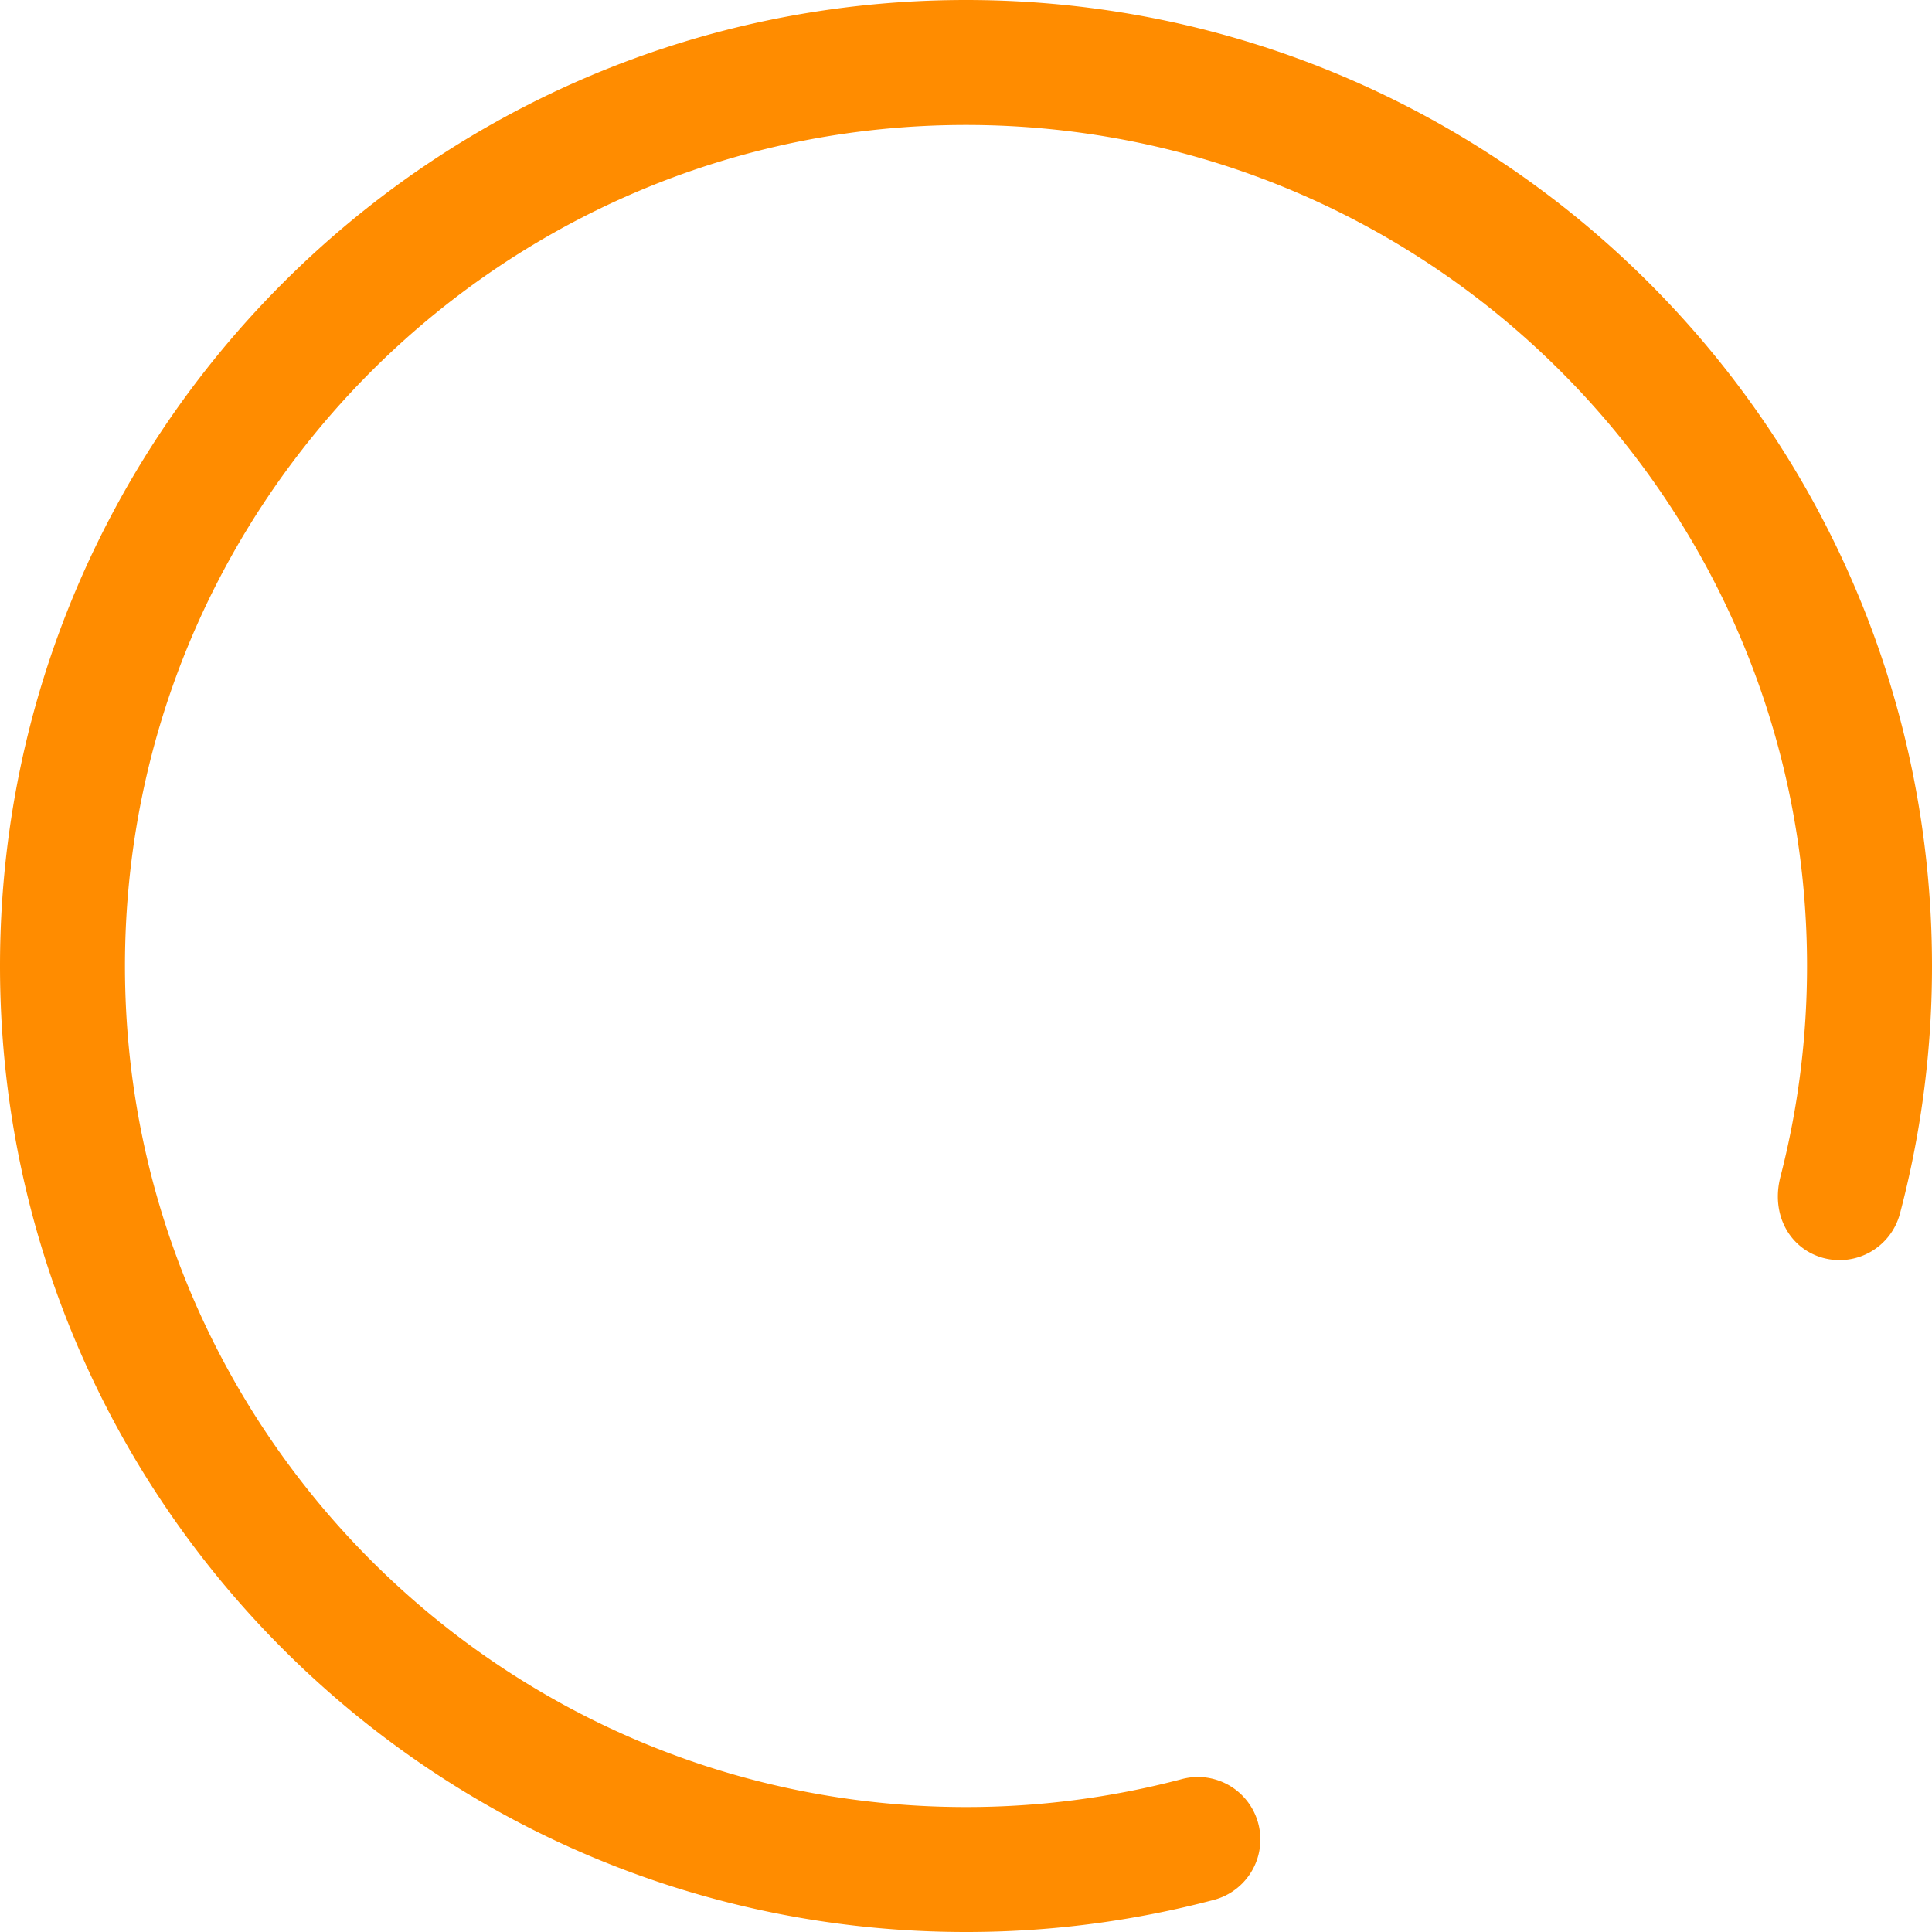 <svg xmlns="http://www.w3.org/2000/svg" xmlns:xlink="http://www.w3.org/1999/xlink" width="100" height="100" viewBox="0 0 100 100">
    <defs>
        <path id="b" d="M431 209.995a3.005 3.005 0 0 1 3.007-2.995h411.986a3.006 3.006 0 0 1 3.007 3.006v643.988a3.01 3.01 0 0 1-3.007 3.006H434.007a3.005 3.005 0 0 1-3.007-2.997V399.867v-69.099-120.773z"/>
        <filter id="a" width="120.3%" height="113.1%" x="-10.2%" y="-5%" filterUnits="objectBoundingBox">
            <feOffset dy="10" in="SourceAlpha" result="shadowOffsetOuter1"/>
            <feGaussianBlur in="shadowOffsetOuter1" result="shadowBlurOuter1" stdDeviation="12.5"/>
            <feColorMatrix in="shadowBlurOuter1" values="0 0 0 0 0 0 0 0 0 0 0 0 0 0 0 0 0 0 0.15 0"/>
        </filter>
        <path id="c" d="M421 212.005c0-5.526 4.478-10.005 9.997-10.005h418.006c5.521 0 9.997 4.478 9.997 10.005v639.99c0 5.526-4.478 10.005-9.997 10.005H430.997c-5.521 0-9.997-4.478-9.997-10.005v-639.99z"/>
    </defs>
    <g fill="none" fill-rule="evenodd">
        <path fill="#FBFBFB" d="M-590-559H690V545H-590z"/>
        <use fill="#000" filter="url(#a)" transform="translate(-590 -559)" xlink:href="#b"/>
        <g transform="translate(-590 -559)">
            <use fill="#FFF" xlink:href="#c"/>
            <path stroke="#E7E7E7" d="M421.5 212.005c0-5.25 4.253-9.505 9.497-9.505h418.006c5.245 0 9.497 4.254 9.497 9.505v639.99c0 5.25-4.253 9.505-9.497 9.505H430.997c-5.245 0-9.497-4.254-9.497-9.505v-639.99z"/>
        </g>
        <path fill="#FF8C00" fill-rule="nonzero" d="M98.341 62.816c.029-.106.056-.213.084-.32A50.084 50.084 0 0 0 100 50c0-27.614-22.386-50-50-50S0 22.386 0 50s22.386 50 50 50a50.094 50.094 0 0 0 12.882-1.676 3.234 3.234 0 0 0-1.662-6.25A43.627 43.627 0 0 1 50 93.533C25.958 93.532 6.468 74.042 6.468 50 6.468 25.958 25.958 6.468 50 6.468c24.042 0 43.532 19.49 43.532 43.532 0 3.712-.463 7.36-1.37 10.884-.53 2.005.5 3.775 2.226 4.232a3.234 3.234 0 0 0 3.953-2.3z"/>
    </g>
</svg>
